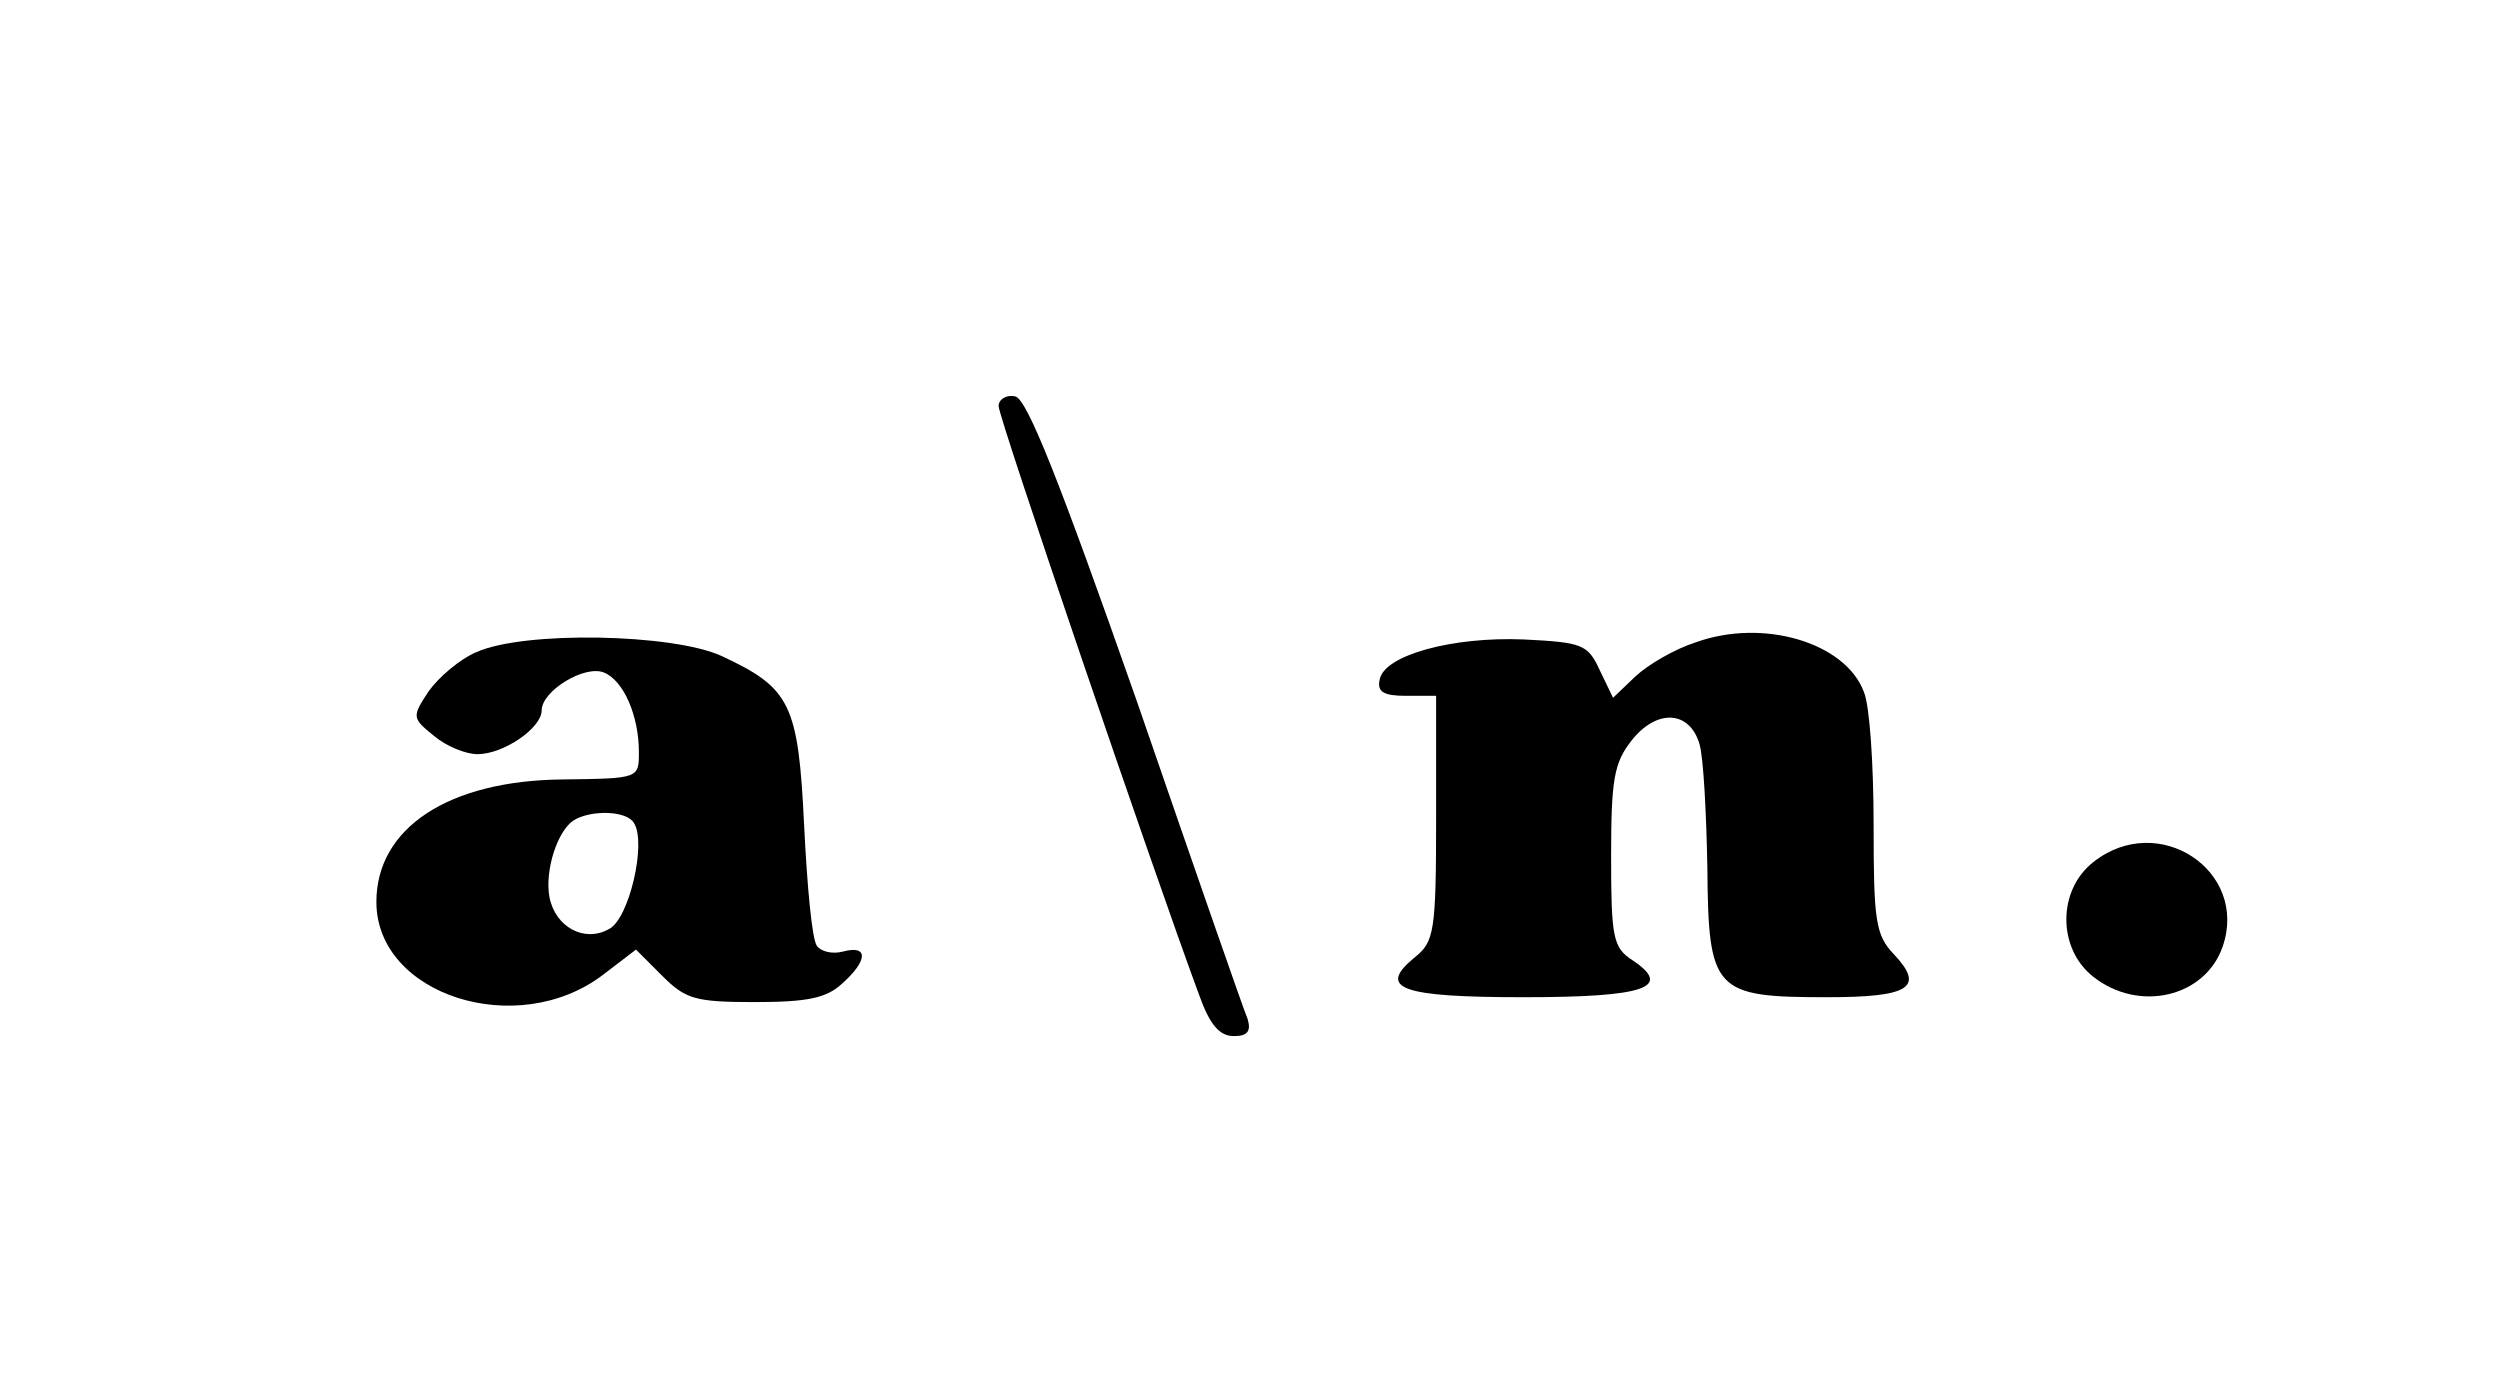 <?xml version="1.0" standalone="no"?>
<!DOCTYPE svg PUBLIC "-//W3C//DTD SVG 20010904//EN"
 "http://www.w3.org/TR/2001/REC-SVG-20010904/DTD/svg10.dtd">
<svg
version="1.0"
xmlns="http://www.w3.org/2000/svg"
width="72"
height="40"
viewBox="0 0 500 500"
preserveAspectRatio="xMidYMid meet"
>
<g
transform="translate(-600,1150) scale(0.35,-0.35)"
fill="#000000"
stroke="none"
>
<path
d="M2170 2868 c0 -12 159 -478 206 -605 11 -31 21 -43 36 -43 14 0 18 5
14 18 -4 9 -55 156 -114 327 -80 228 -113 311 -125 313 -9 2 -17 -3 -17 -10z"
/>
<path
d="M2887 2625 c-22 -7 -49 -23 -62 -35 l-23 -22 -14 29 c-12 26 -18 28
-78 31 -73 3 -143 -16 -148 -41 -3 -13 4 -17 27 -17 l31 0 0 -126 c0 -117 -2
-127 -22 -143 -39 -32 -15 -41 112 -41 125 0 154 10 112 38 -20 13 -22 23 -22
107 0 79 3 96 21 119 26 33 60 31 70 -4 4 -14 7 -71 8 -127 1 -127 7 -133 123
-133 85 0 101 10 69 44 -19 20 -21 34 -21 133 0 62 -4 123 -10 137 -19 51
-104 76 -173 51z"
/>
<path
d="M1633 2615 c-17 -7 -39 -26 -49 -40 -18 -27 -17 -28 5 -46 13 -11 33
-19 45 -19 27 0 66 27 66 45 0 20 44 47 64 39 20 -8 36 -44 36 -82 0 -27 0
-27 -78 -28 -118 -1 -192 -50 -192 -126 0 -96 145 -142 233 -75 l34 26 27 -27
c24 -24 34 -27 95 -27 54 0 74 4 90 19 27 24 27 40 1 33 -11 -3 -23 0 -27 6
-5 7 -10 62 -13 123 -6 126 -14 142 -85 175 -50 23 -203 26 -252 4z m162 -176
c13 -20 -5 -99 -26 -109 -25 -14 -55 2 -61 33 -5 27 8 68 25 79 18 11 55 10
62 -3z"
/>
<path
d="M3296 2399 c-37 -29 -37 -89 0 -118 47 -37 115 -21 133 31 27 78 -66
140 -133 87z"
/>
</g>
</svg>